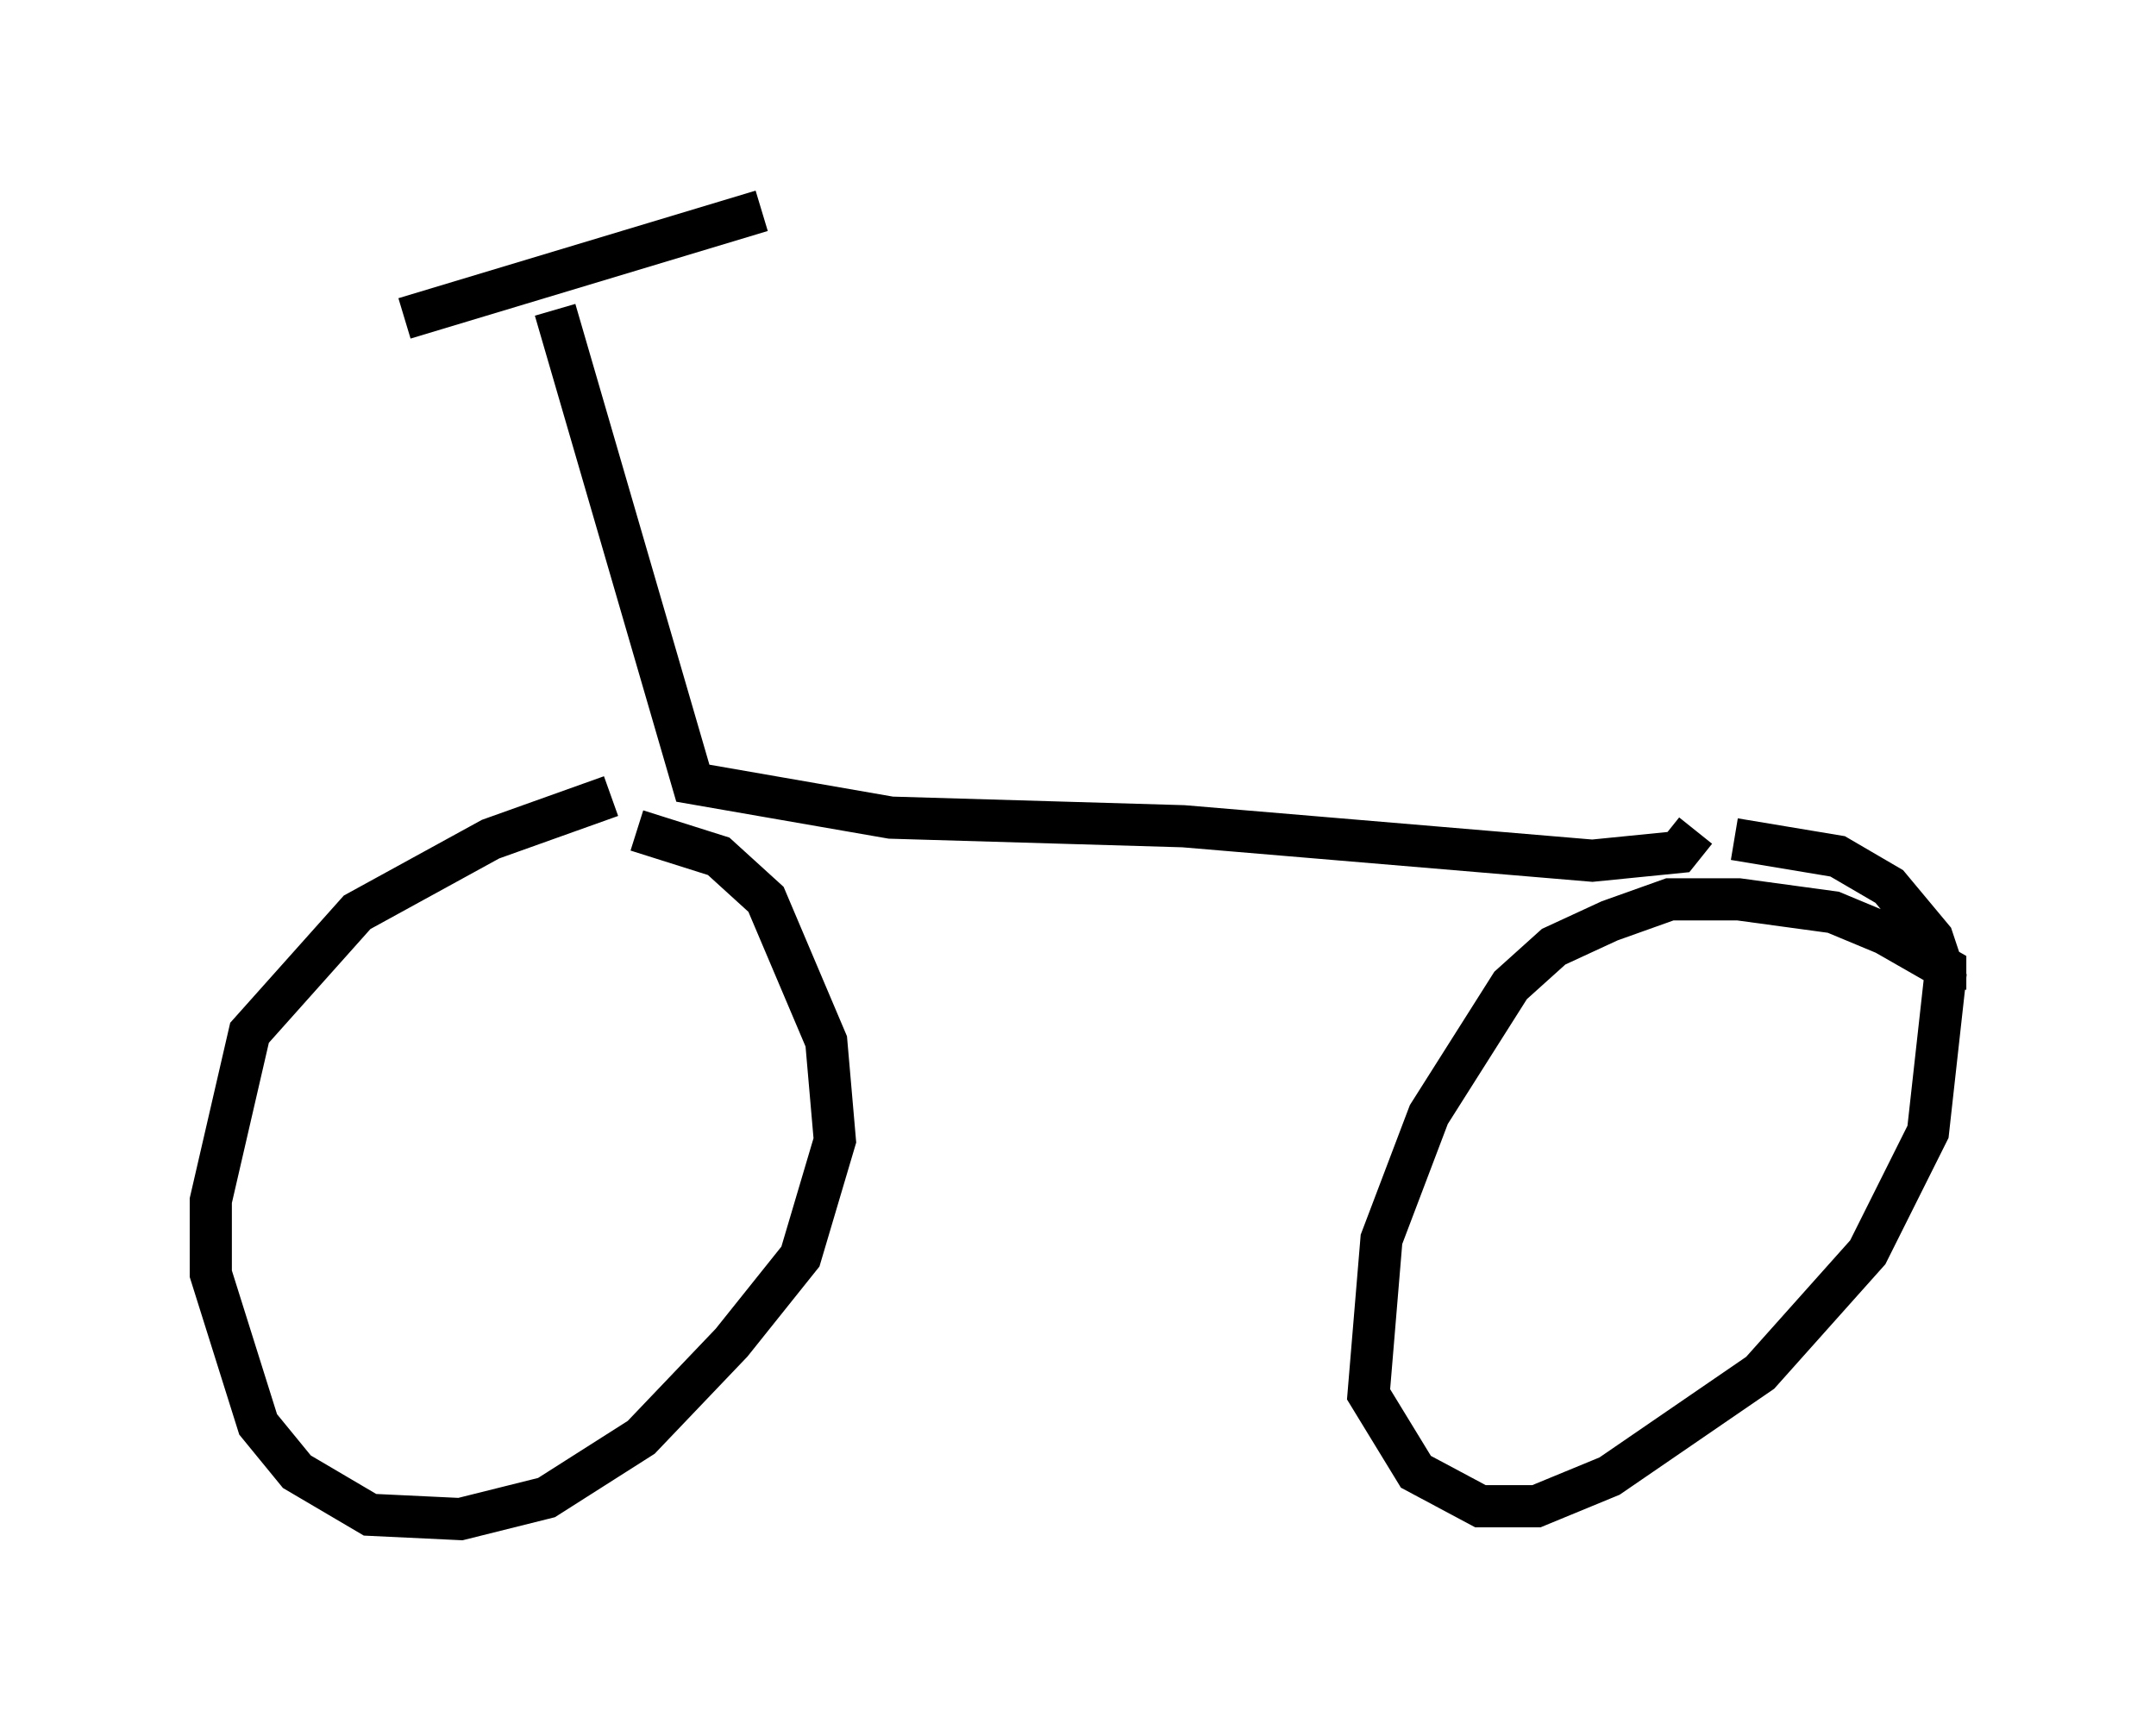 <?xml version="1.0" encoding="utf-8" ?>
<svg baseProfile="full" height="41.034" version="1.1" width="51.14" xmlns="http://www.w3.org/2000/svg" xmlns:ev="http://www.w3.org/2001/xml-events" xmlns:xlink="http://www.w3.org/1999/xlink"><defs /><rect fill="white" height="41.034" width="51.14" x="0" y="0" /><path d="M18.475, 18.475 m-3.981, 0.408 l-2.858, 1.021 -3.165, 1.735 l-2.552, 2.858 -0.919, 3.981 l0.0, 1.735 1.123, 3.573 l0.919, 1.123 1.735, 1.021 l2.144, 0.102 2.042, -0.51 l2.246, -1.429 2.144, -2.246 l1.633, -2.042 0.817, -2.756 l-0.204, -2.348 -1.429, -3.369 l-1.123, -1.021 -1.94, -0.613 m31.034, 3.777 l0.0, -0.51 -1.429, -0.817 l-1.225, -0.51 -2.246, -0.306 l-1.633, 0.0 -1.429, 0.51 l-1.327, 0.613 -1.021, 0.919 l-1.94, 3.063 -1.123, 2.96 l-0.306, 3.675 1.123, 1.838 l1.531, 0.817 1.327, 0.0 l1.735, -0.715 3.573, -2.45 l2.552, -2.858 1.429, -2.858 l0.408, -3.675 -0.306, -0.919 l-1.021, -1.225 -1.225, -0.715 l-2.45, -0.408 m-31.544, -12.352 l8.473, -2.552 m-4.9, 2.348 l3.267, 11.229 4.696, 0.817 l6.942, 0.204 9.698, 0.817 l2.042, -0.204 0.408, -0.51 " fill="none" stroke="black" stroke-width="1" /></svg>